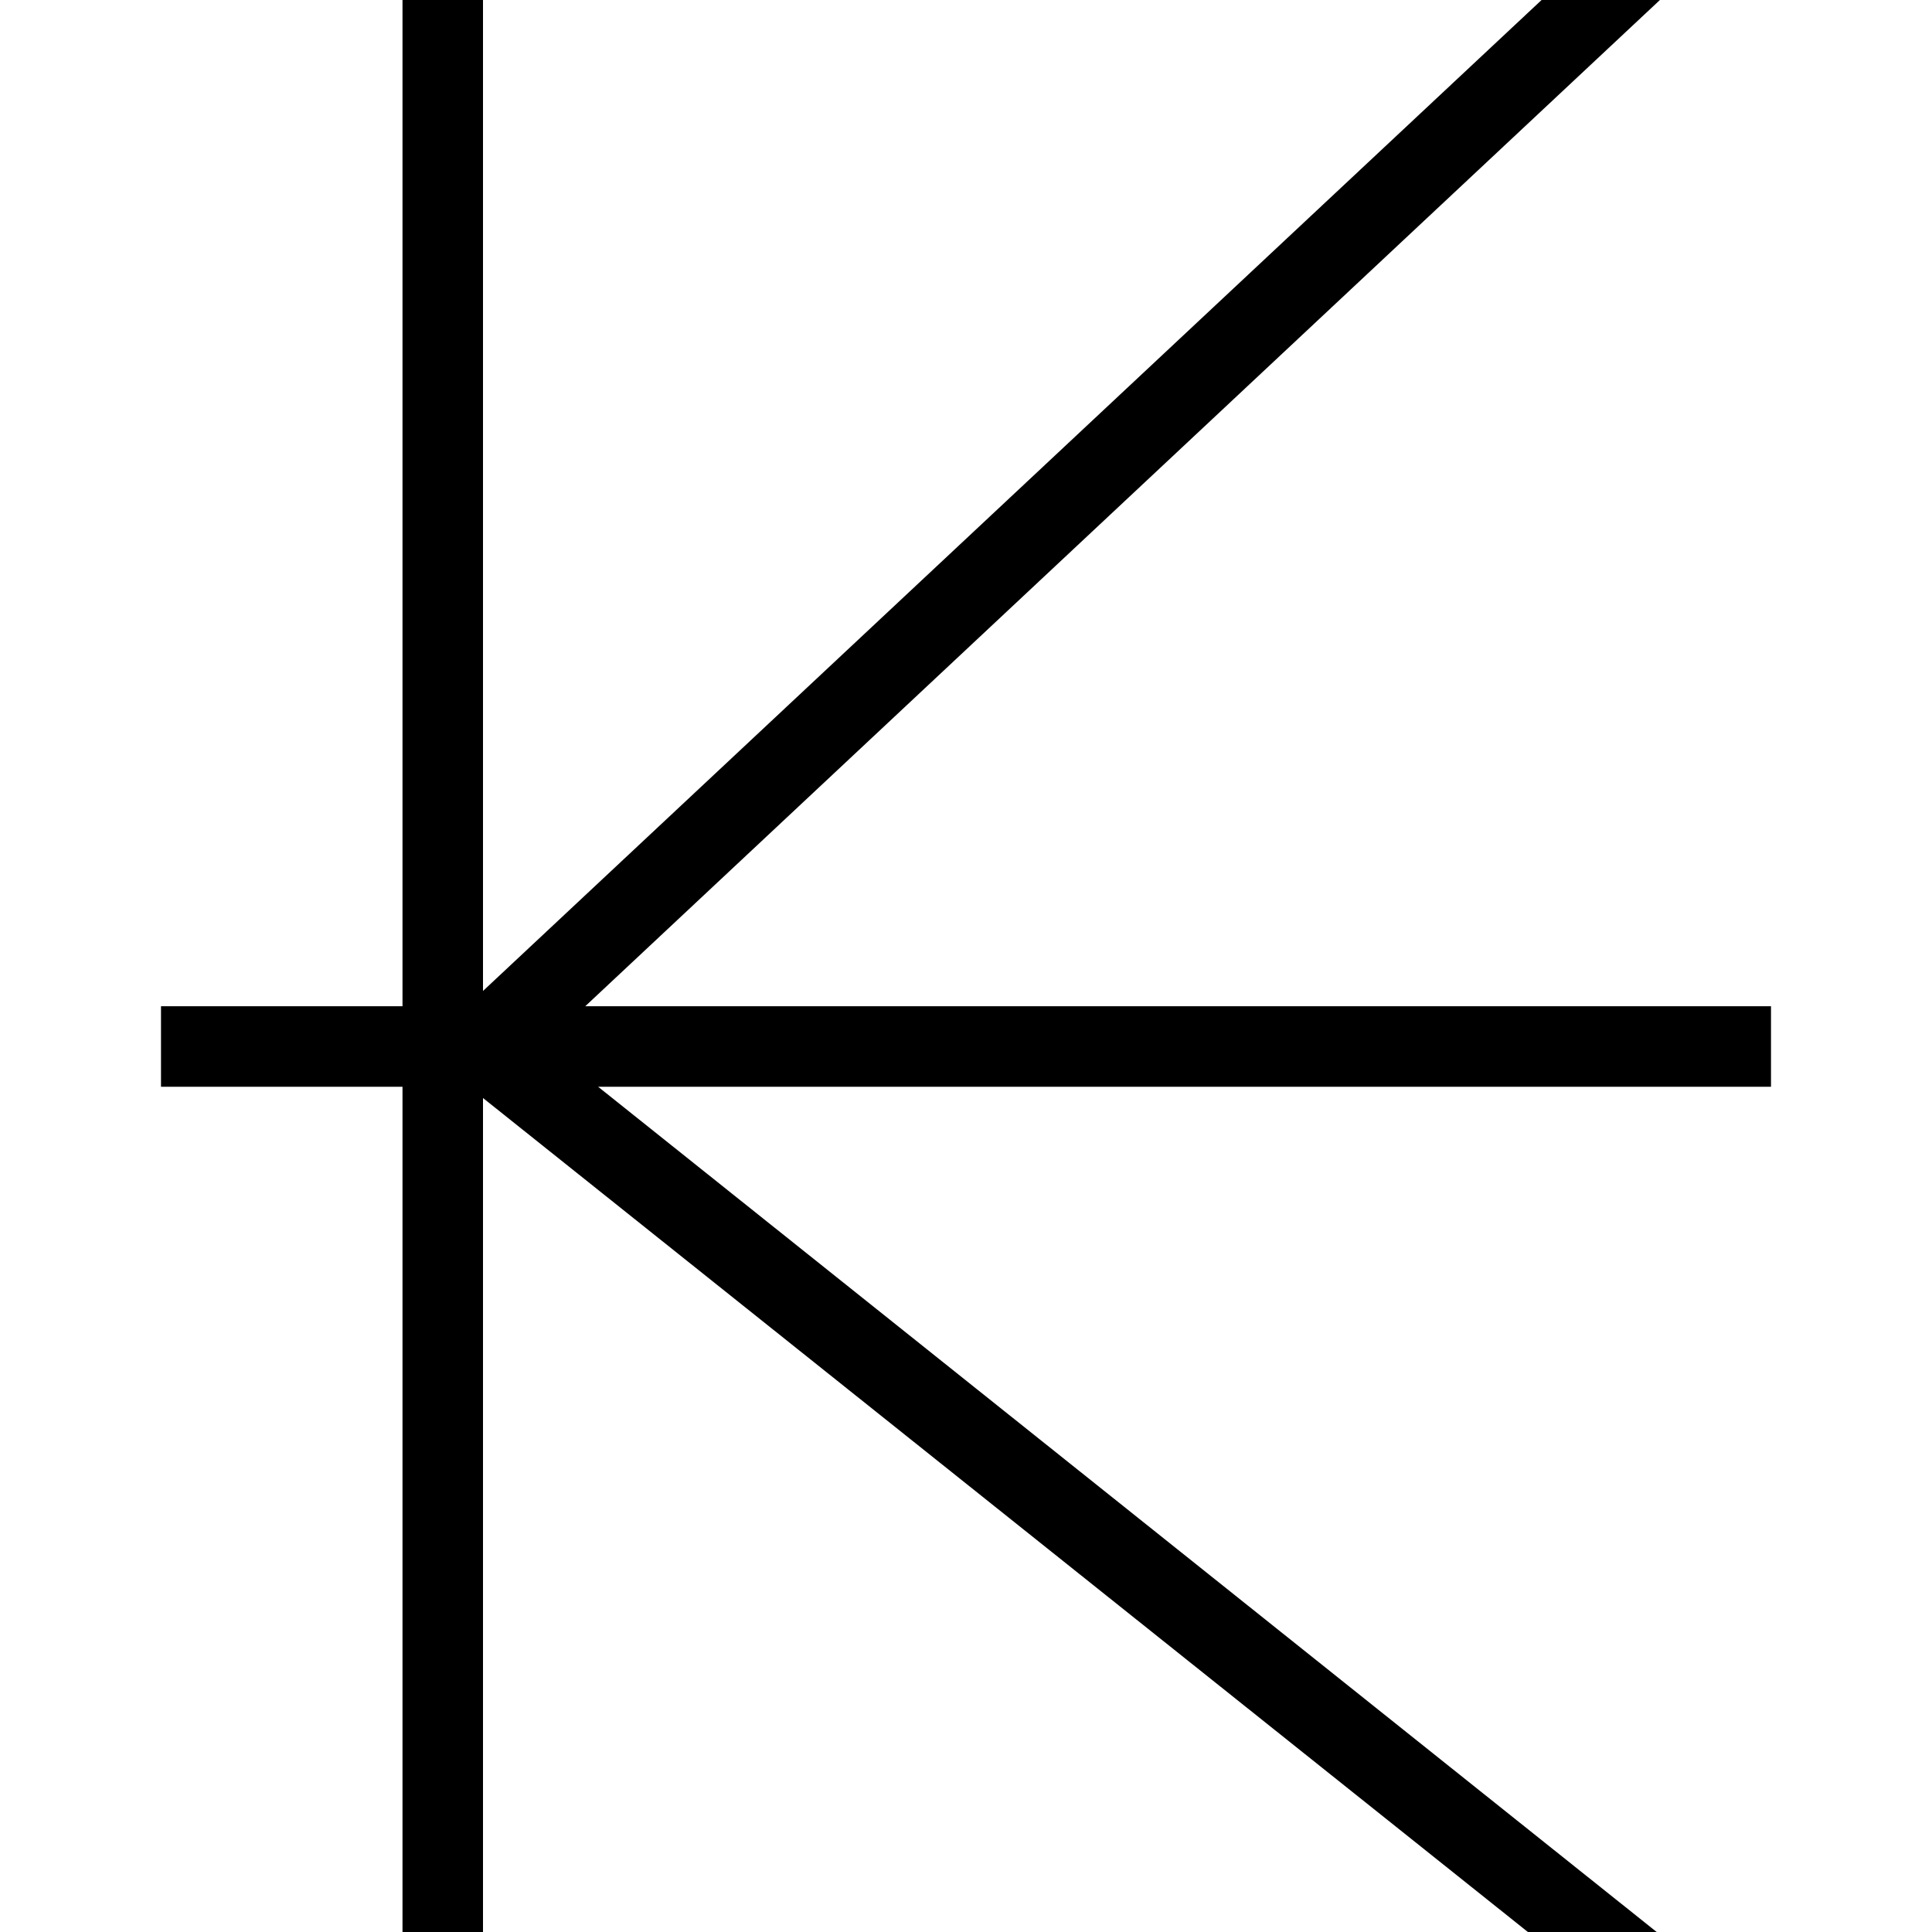 <svg xmlns="http://www.w3.org/2000/svg" width="512" height="512" data-name="Layer 1" viewBox="0 0 24 24"><path d="M22 13.5H7.43L20.58 24h-1.6L6 13.64V24H5V13.5H2v-1h3V0h1v12.31L19.15 0h1.47L7.27 12.5H22v1Z"/></svg>